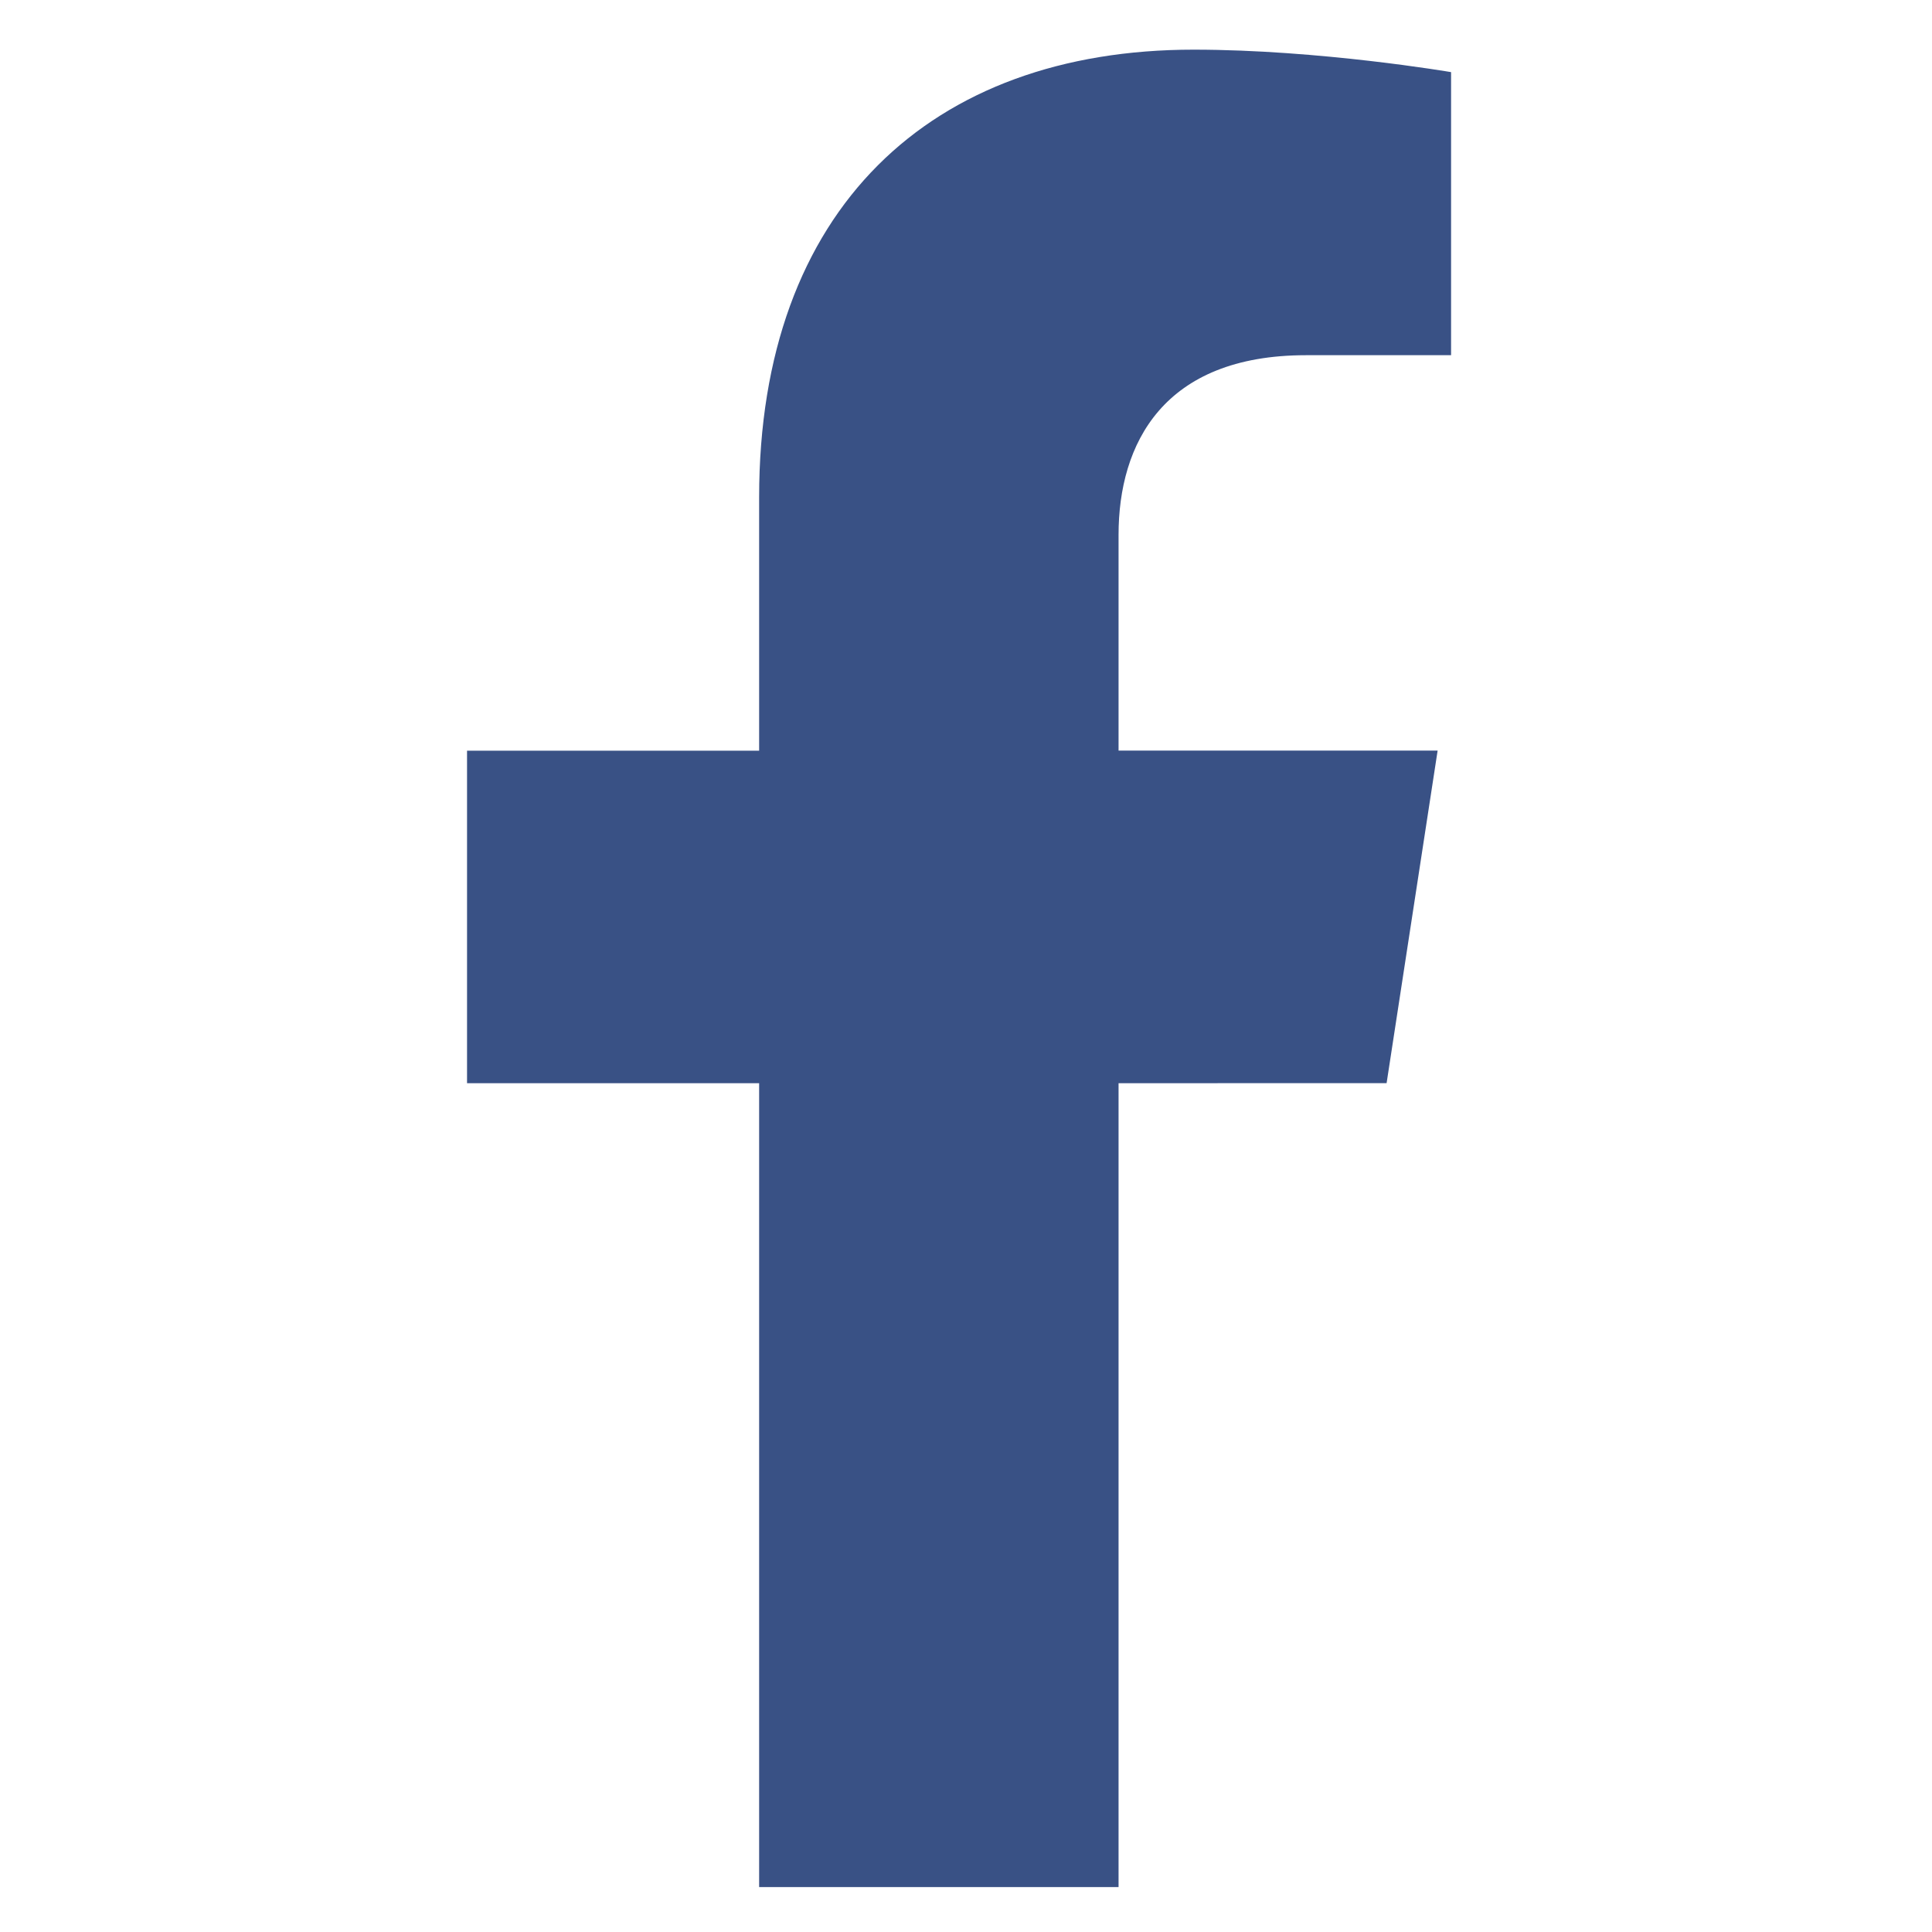 <svg fill="none" height="27" viewBox="0 0 27 27" width="27" xmlns="http://www.w3.org/2000/svg">
    <g clip-path="url(#clip0)">
        <path
            d="M19.378 15.137L20.091 10.49H15.632V7.475C15.632 6.204 16.255 4.964 18.252 4.964H20.279V1.008C20.279 1.008 18.44 0.694 16.681 0.694C13.009 0.694 10.609 2.92 10.609 6.949V10.491H6.527V15.138H10.609V26.372H15.632V15.138L19.378 15.137Z"
            fill="#395185" />
    </g>
    <defs>
        <clipPath id="clip0">
            <rect fill="white" height="25.677" transform="translate(0.564 0.694)"
                width="25.677" />
        </clipPath>
    </defs>
</svg>
